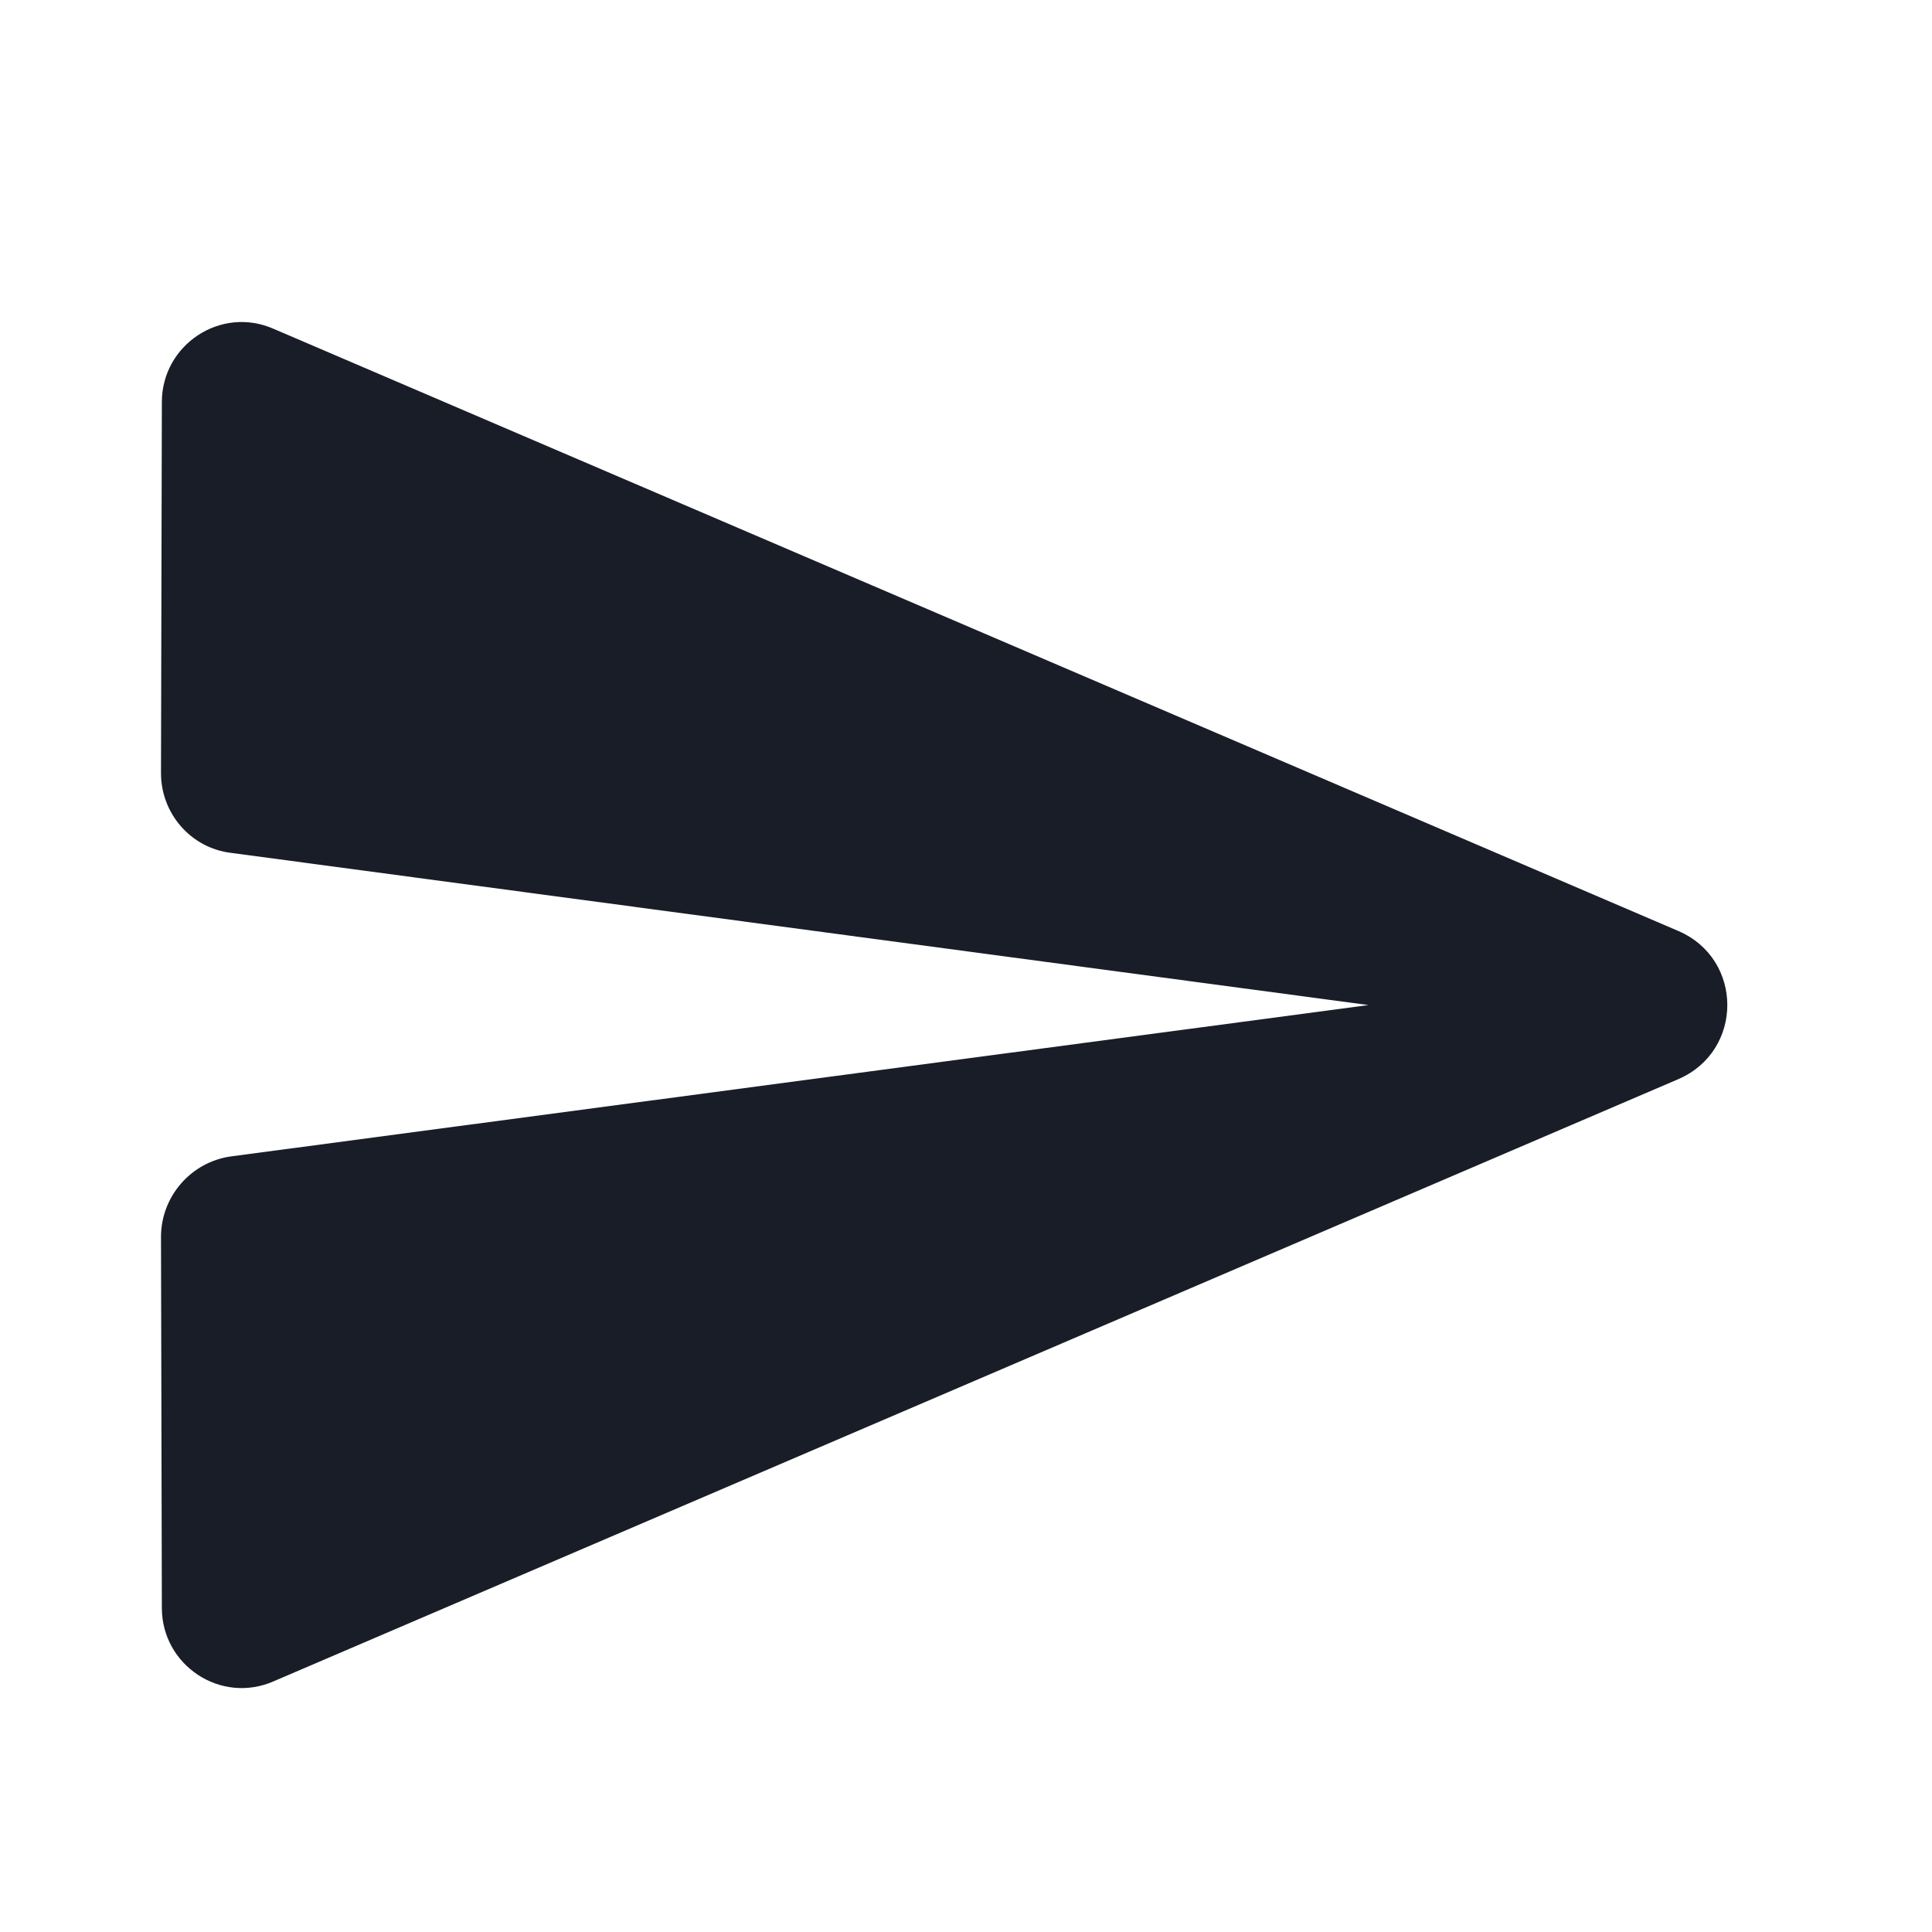 <svg width="18" height="18" viewBox="0 0 18 18" fill="none" xmlns="http://www.w3.org/2000/svg">
<path fill-rule="evenodd" clip-rule="evenodd" d="M2.55 15.664L15.637 10.054C16.245 9.791 16.245 8.936 15.637 8.674L2.55 3.064C2.055 2.846 1.508 3.214 1.508 3.746L1.5 7.204C1.5 7.579 1.778 7.901 2.152 7.946L12.75 9.364L2.152 10.774C1.778 10.826 1.5 11.149 1.5 11.524L1.508 14.981C1.508 15.514 2.055 15.881 2.55 15.664V15.664Z" fill="#181D27"/>
</svg>
